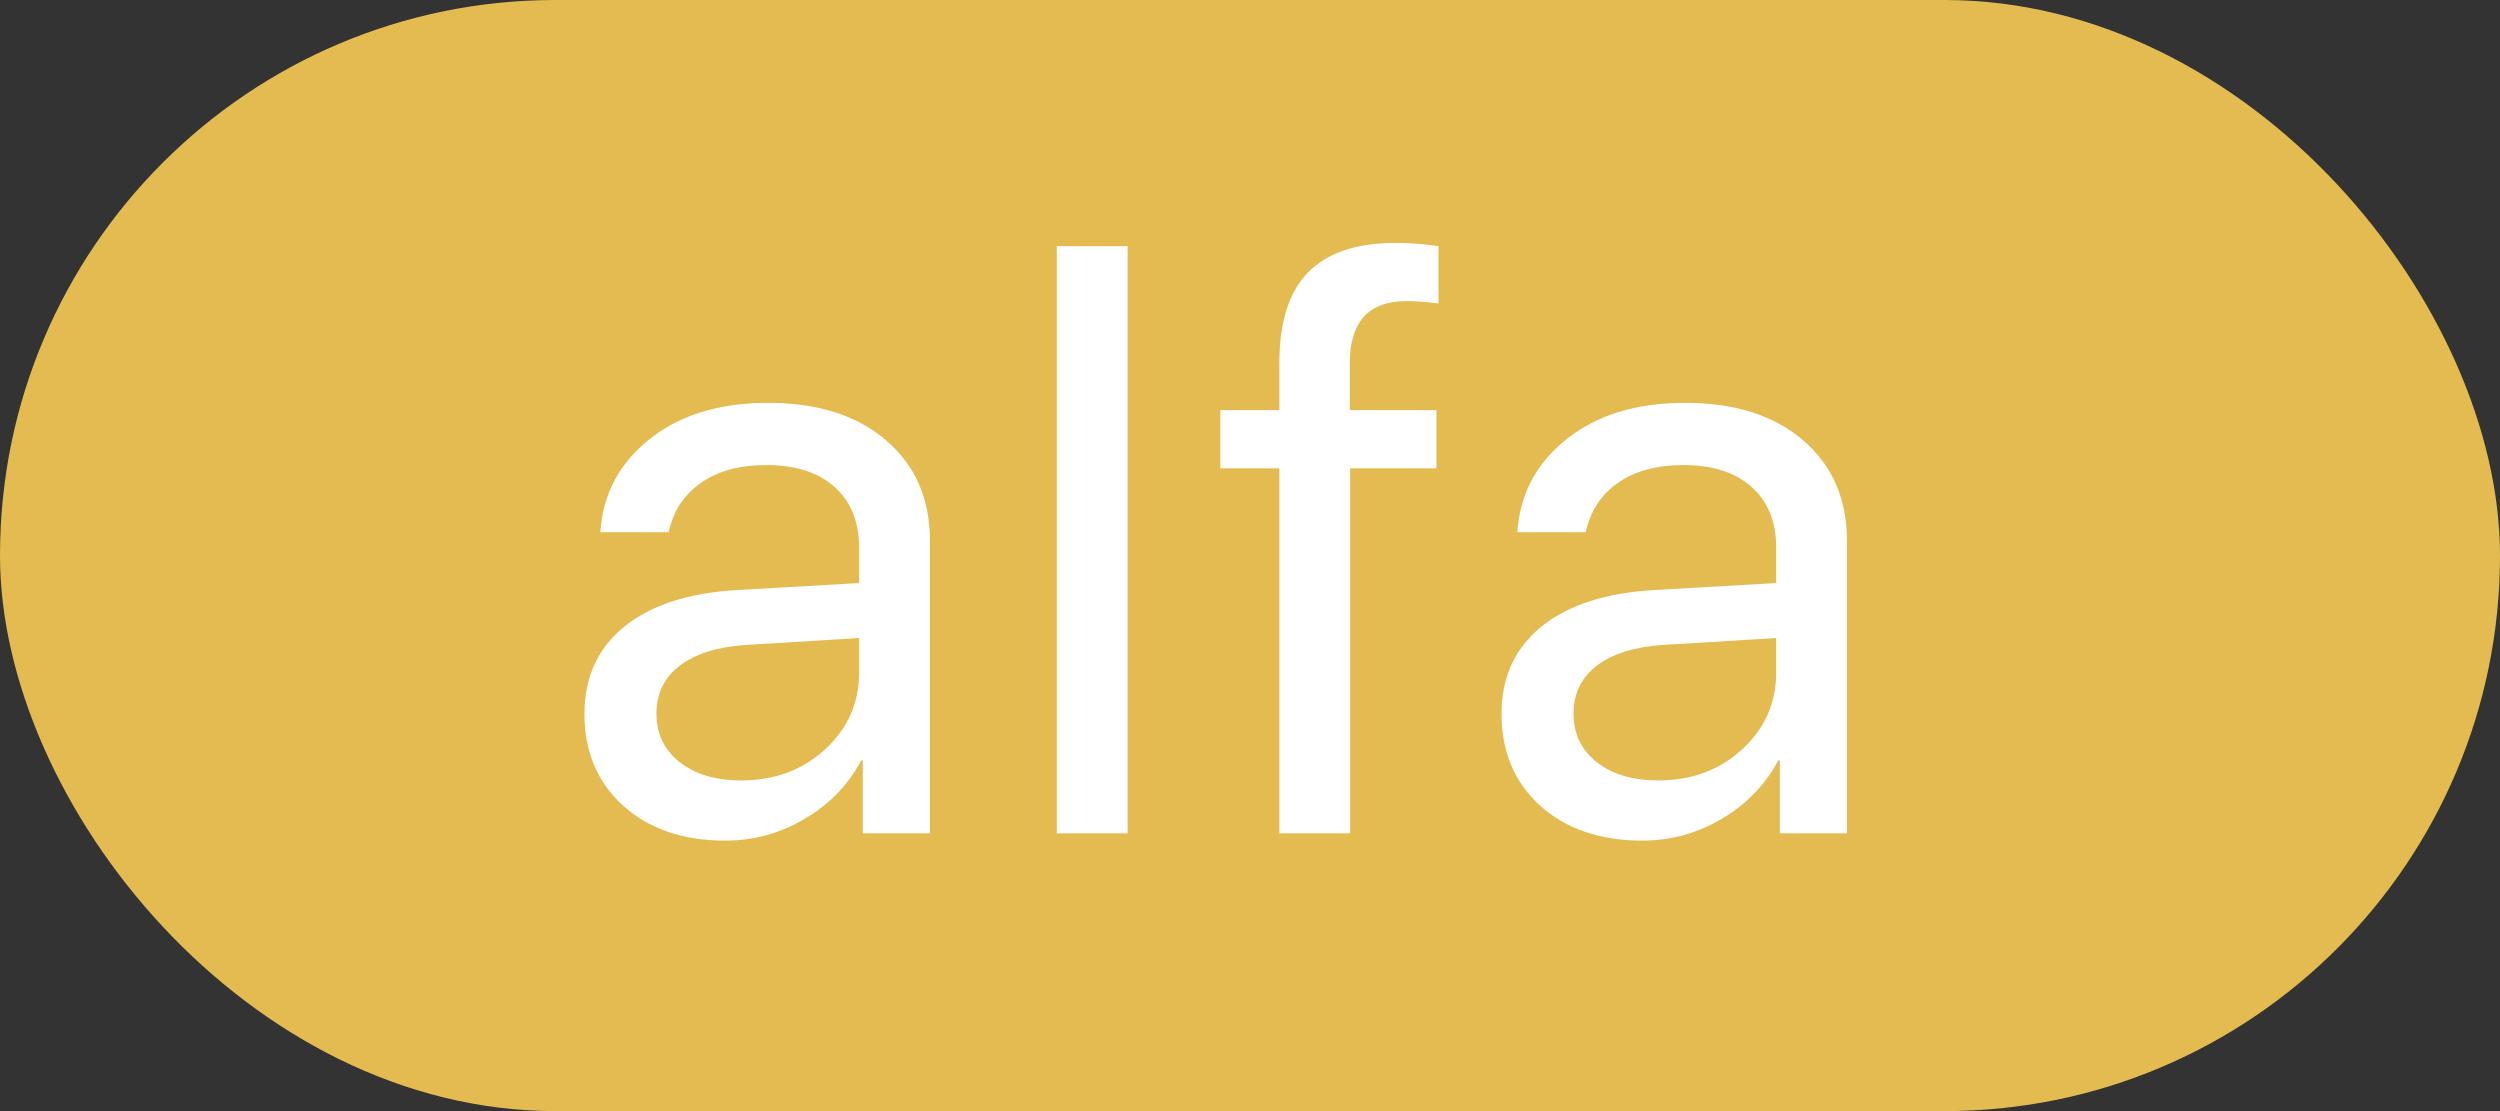 <svg width="36" height="16" viewBox="0 0 36 16" fill="none" xmlns="http://www.w3.org/2000/svg">
<rect x="0" y="0" width="36" height="16" fill="#333333" stroke="none"/>
<rect width="36" height="16" rx="8" fill="#E4BB51"/>
<path d="M10.672 11.238C11.152 11.238 11.555 11.09 11.879 10.793C12.207 10.492 12.371 10.123 12.371 9.686V9.188L10.742 9.287C10.332 9.314 10.014 9.414 9.787 9.586C9.564 9.758 9.453 9.988 9.453 10.277C9.453 10.566 9.564 10.799 9.787 10.975C10.01 11.15 10.305 11.238 10.672 11.238ZM10.443 12.105C9.838 12.105 9.348 11.938 8.973 11.602C8.602 11.266 8.416 10.824 8.416 10.277C8.416 9.754 8.607 9.336 8.99 9.023C9.377 8.711 9.922 8.535 10.625 8.496L12.371 8.396V7.887C12.371 7.516 12.254 7.225 12.02 7.014C11.785 6.803 11.457 6.697 11.035 6.697C10.648 6.697 10.334 6.783 10.092 6.955C9.85 7.123 9.695 7.359 9.629 7.664H8.645C8.68 7.121 8.914 6.676 9.348 6.328C9.785 5.977 10.355 5.801 11.059 5.801C11.773 5.801 12.34 5.98 12.758 6.34C13.18 6.699 13.391 7.182 13.391 7.787V12H12.424V10.951H12.4C12.217 11.299 11.947 11.578 11.592 11.789C11.236 12 10.854 12.105 10.443 12.105ZM15.218 12V3.545H16.238V12H15.218ZM18.423 12V6.744H17.573V5.906H18.423V5.227C18.423 4.641 18.56 4.207 18.833 3.926C19.11 3.641 19.53 3.498 20.093 3.498C20.312 3.498 20.519 3.514 20.714 3.545V4.371C20.55 4.348 20.395 4.336 20.251 4.336C19.708 4.336 19.437 4.635 19.437 5.232V5.906H20.685V6.744H19.442V12H18.423ZM23.878 11.238C24.358 11.238 24.76 11.09 25.084 10.793C25.413 10.492 25.577 10.123 25.577 9.686V9.188L23.948 9.287C23.538 9.314 23.219 9.414 22.993 9.586C22.77 9.758 22.659 9.988 22.659 10.277C22.659 10.566 22.77 10.799 22.993 10.975C23.215 11.15 23.51 11.238 23.878 11.238ZM23.649 12.105C23.044 12.105 22.553 11.938 22.178 11.602C21.807 11.266 21.622 10.824 21.622 10.277C21.622 9.754 21.813 9.336 22.196 9.023C22.583 8.711 23.128 8.535 23.831 8.496L25.577 8.396V7.887C25.577 7.516 25.459 7.225 25.225 7.014C24.991 6.803 24.663 6.697 24.241 6.697C23.854 6.697 23.54 6.783 23.297 6.955C23.055 7.123 22.901 7.359 22.834 7.664H21.85C21.885 7.121 22.12 6.676 22.553 6.328C22.991 5.977 23.561 5.801 24.264 5.801C24.979 5.801 25.546 5.98 25.963 6.34C26.385 6.699 26.596 7.182 26.596 7.787V12H25.63V10.951H25.606C25.422 11.299 25.153 11.578 24.797 11.789C24.442 12 24.059 12.105 23.649 12.105Z" fill="white"/>
</svg>
